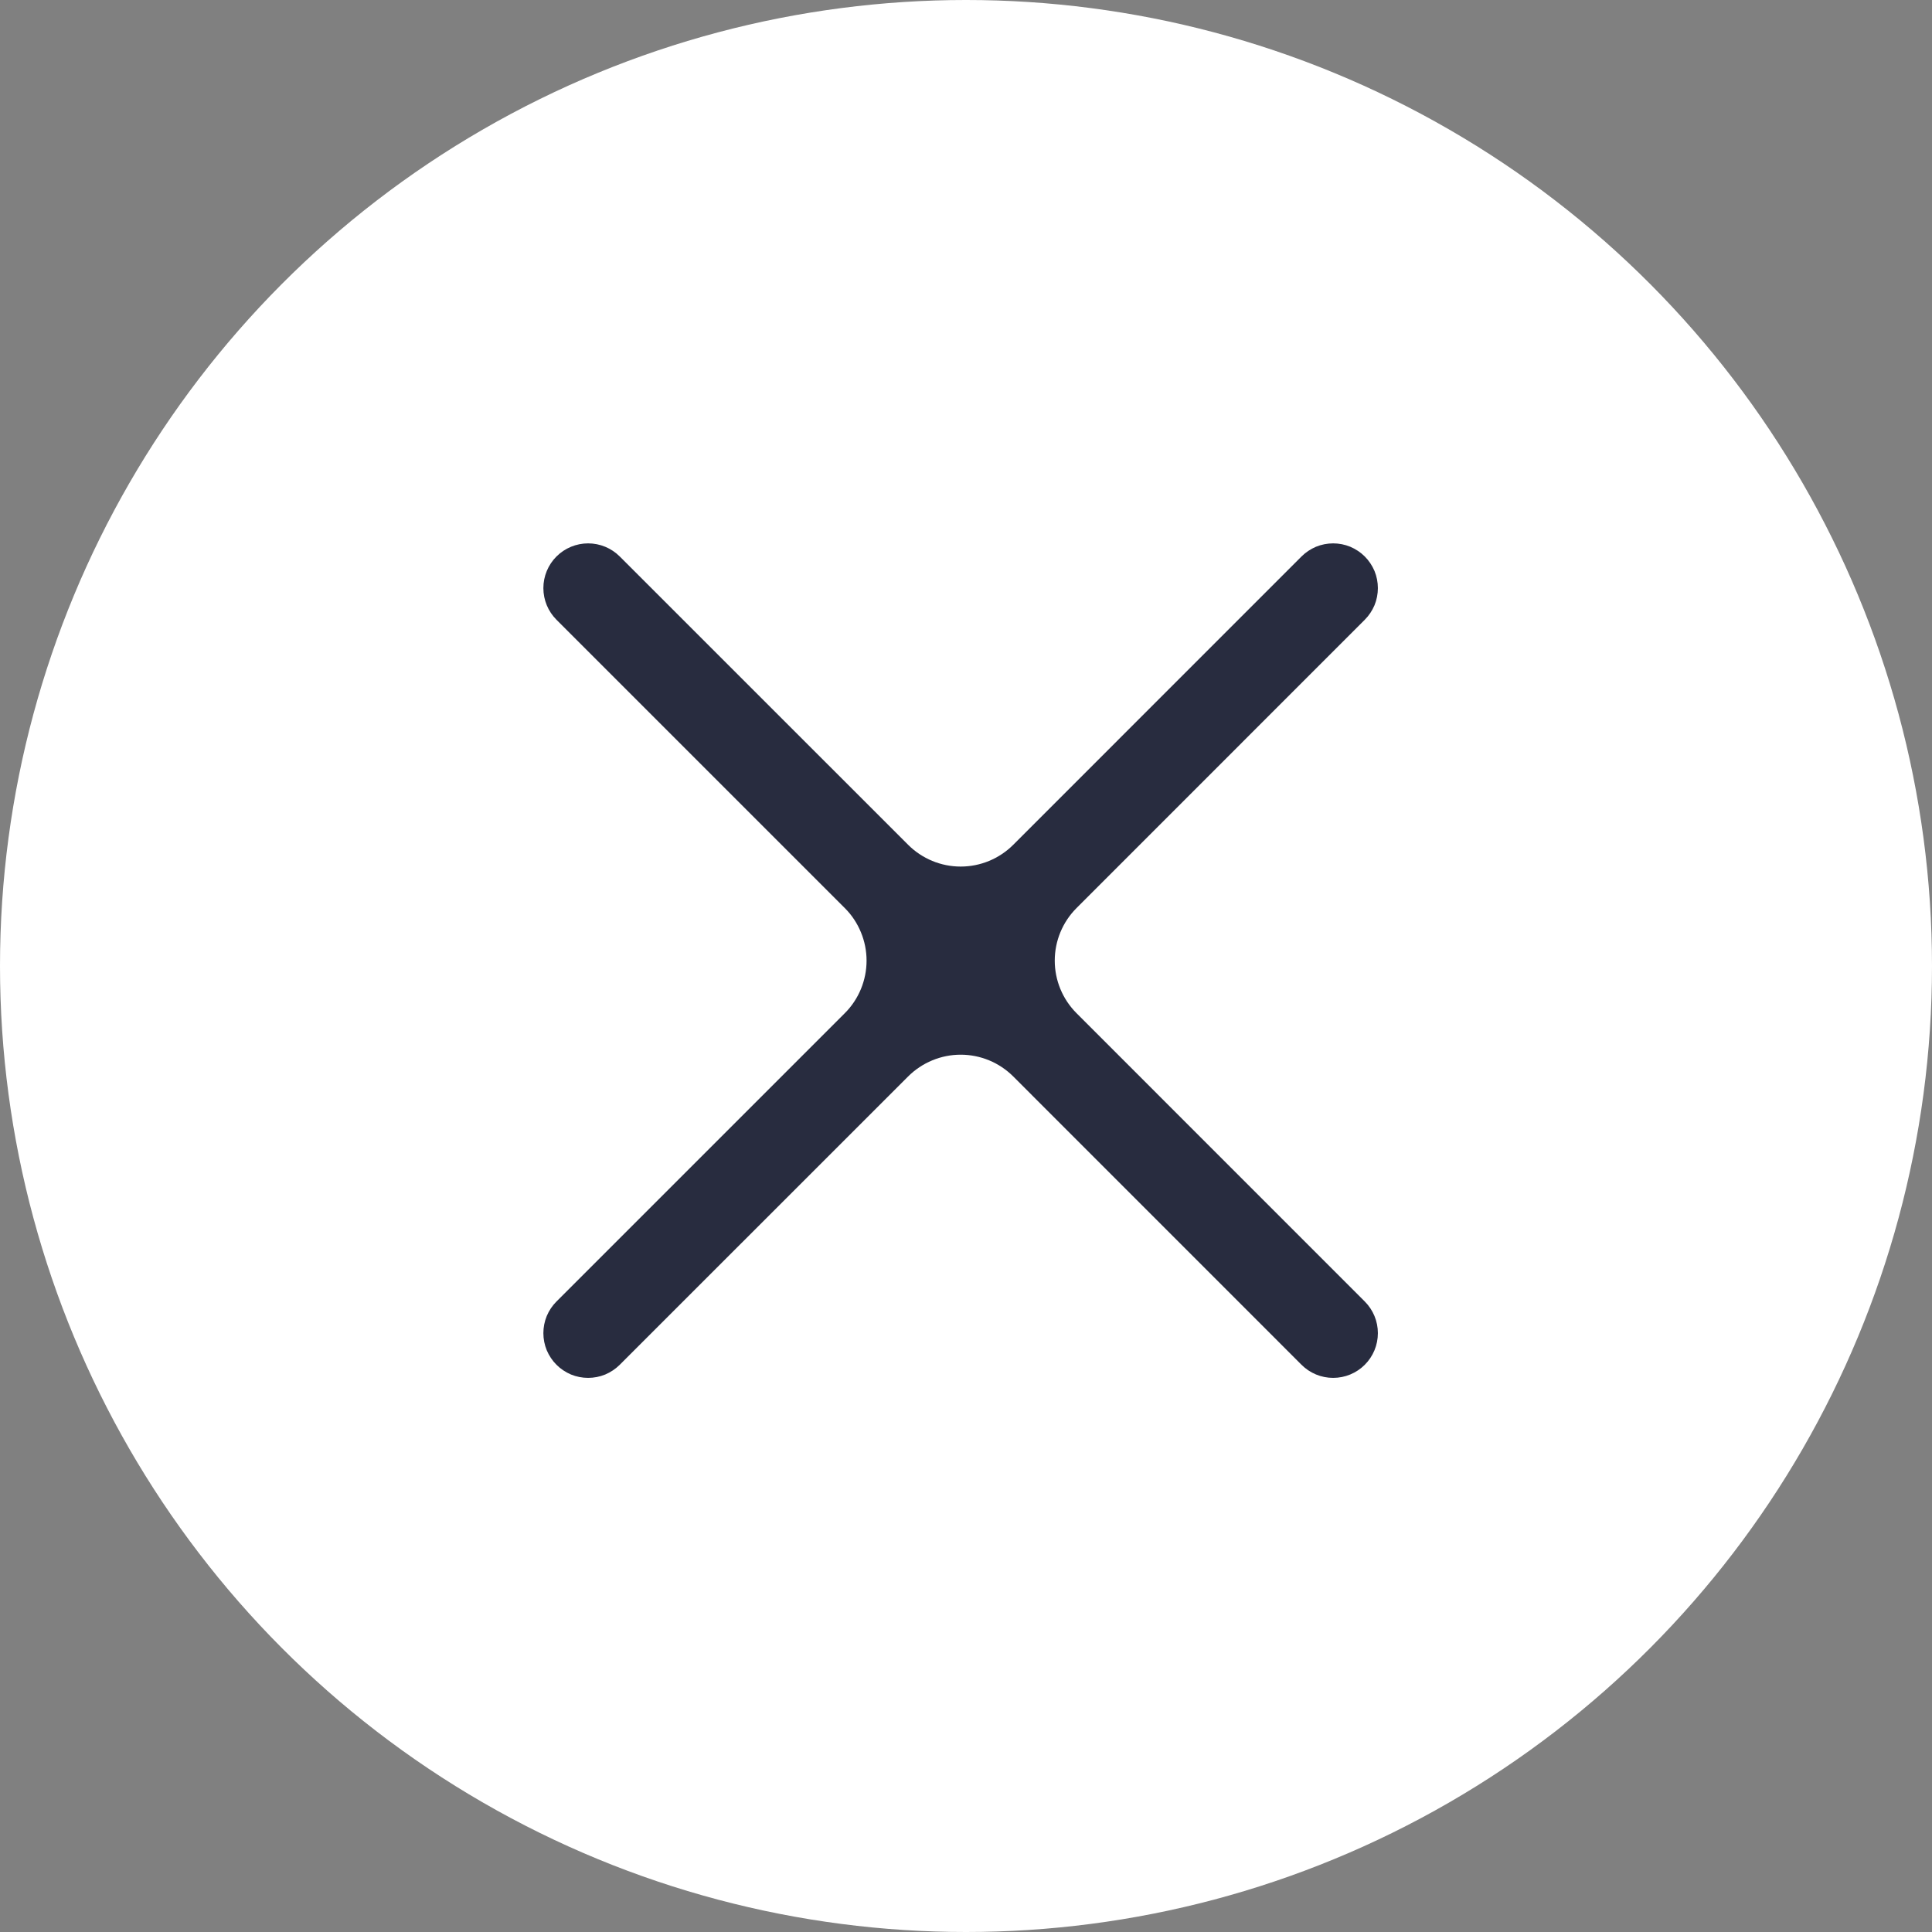 <svg width="32" height="32" viewBox="0 0 32 32" fill="none" xmlns="http://www.w3.org/2000/svg">
<rect x="0" y="0" width="32" height="32" fill="#808080" stroke="none"/>
<circle cx="16" cy="16" r="16" fill="white"/>
<path d="M17.831 16.782C17.6 16.551 17.47 16.238 17.47 15.911C17.47 15.584 17.6 15.271 17.831 15.04L22.605 10.265C22.674 10.196 22.728 10.114 22.766 10.025C22.803 9.935 22.822 9.838 22.822 9.741C22.822 9.644 22.803 9.547 22.766 9.457C22.728 9.368 22.674 9.286 22.605 9.217C22.536 9.148 22.454 9.094 22.365 9.056C22.275 9.019 22.178 9 22.081 9C21.984 9 21.887 9.019 21.797 9.056C21.708 9.094 21.626 9.148 21.557 9.217L16.783 13.992C16.552 14.223 16.239 14.353 15.912 14.353C15.585 14.353 15.272 14.223 15.041 13.992L10.265 9.217C10.126 9.078 9.938 9 9.741 9C9.545 9 9.356 9.078 9.217 9.217C9.078 9.356 9 9.544 9 9.741C9 9.938 9.078 10.126 9.217 10.265L13.992 15.04C14.107 15.154 14.197 15.29 14.259 15.44C14.321 15.589 14.353 15.749 14.353 15.911C14.353 16.073 14.321 16.233 14.259 16.383C14.197 16.532 14.107 16.668 13.992 16.782L9.217 21.557C9.148 21.626 9.094 21.707 9.056 21.797C9.019 21.887 9 21.984 9 22.081C9 22.178 9.019 22.275 9.056 22.365C9.094 22.454 9.148 22.536 9.217 22.605C9.286 22.674 9.368 22.728 9.457 22.766C9.547 22.803 9.644 22.822 9.741 22.822C9.838 22.822 9.935 22.803 10.025 22.766C10.114 22.728 10.196 22.674 10.265 22.605L15.041 17.83C15.155 17.716 15.291 17.625 15.441 17.563C15.59 17.501 15.75 17.469 15.912 17.469C16.074 17.469 16.234 17.501 16.384 17.563C16.533 17.625 16.669 17.716 16.783 17.83L21.557 22.605C21.696 22.744 21.884 22.822 22.081 22.822C22.278 22.822 22.466 22.744 22.605 22.605C22.744 22.466 22.822 22.278 22.822 22.081C22.822 21.884 22.744 21.696 22.605 21.557L17.831 16.782Z" fill="#282C3F"/>
</svg>
